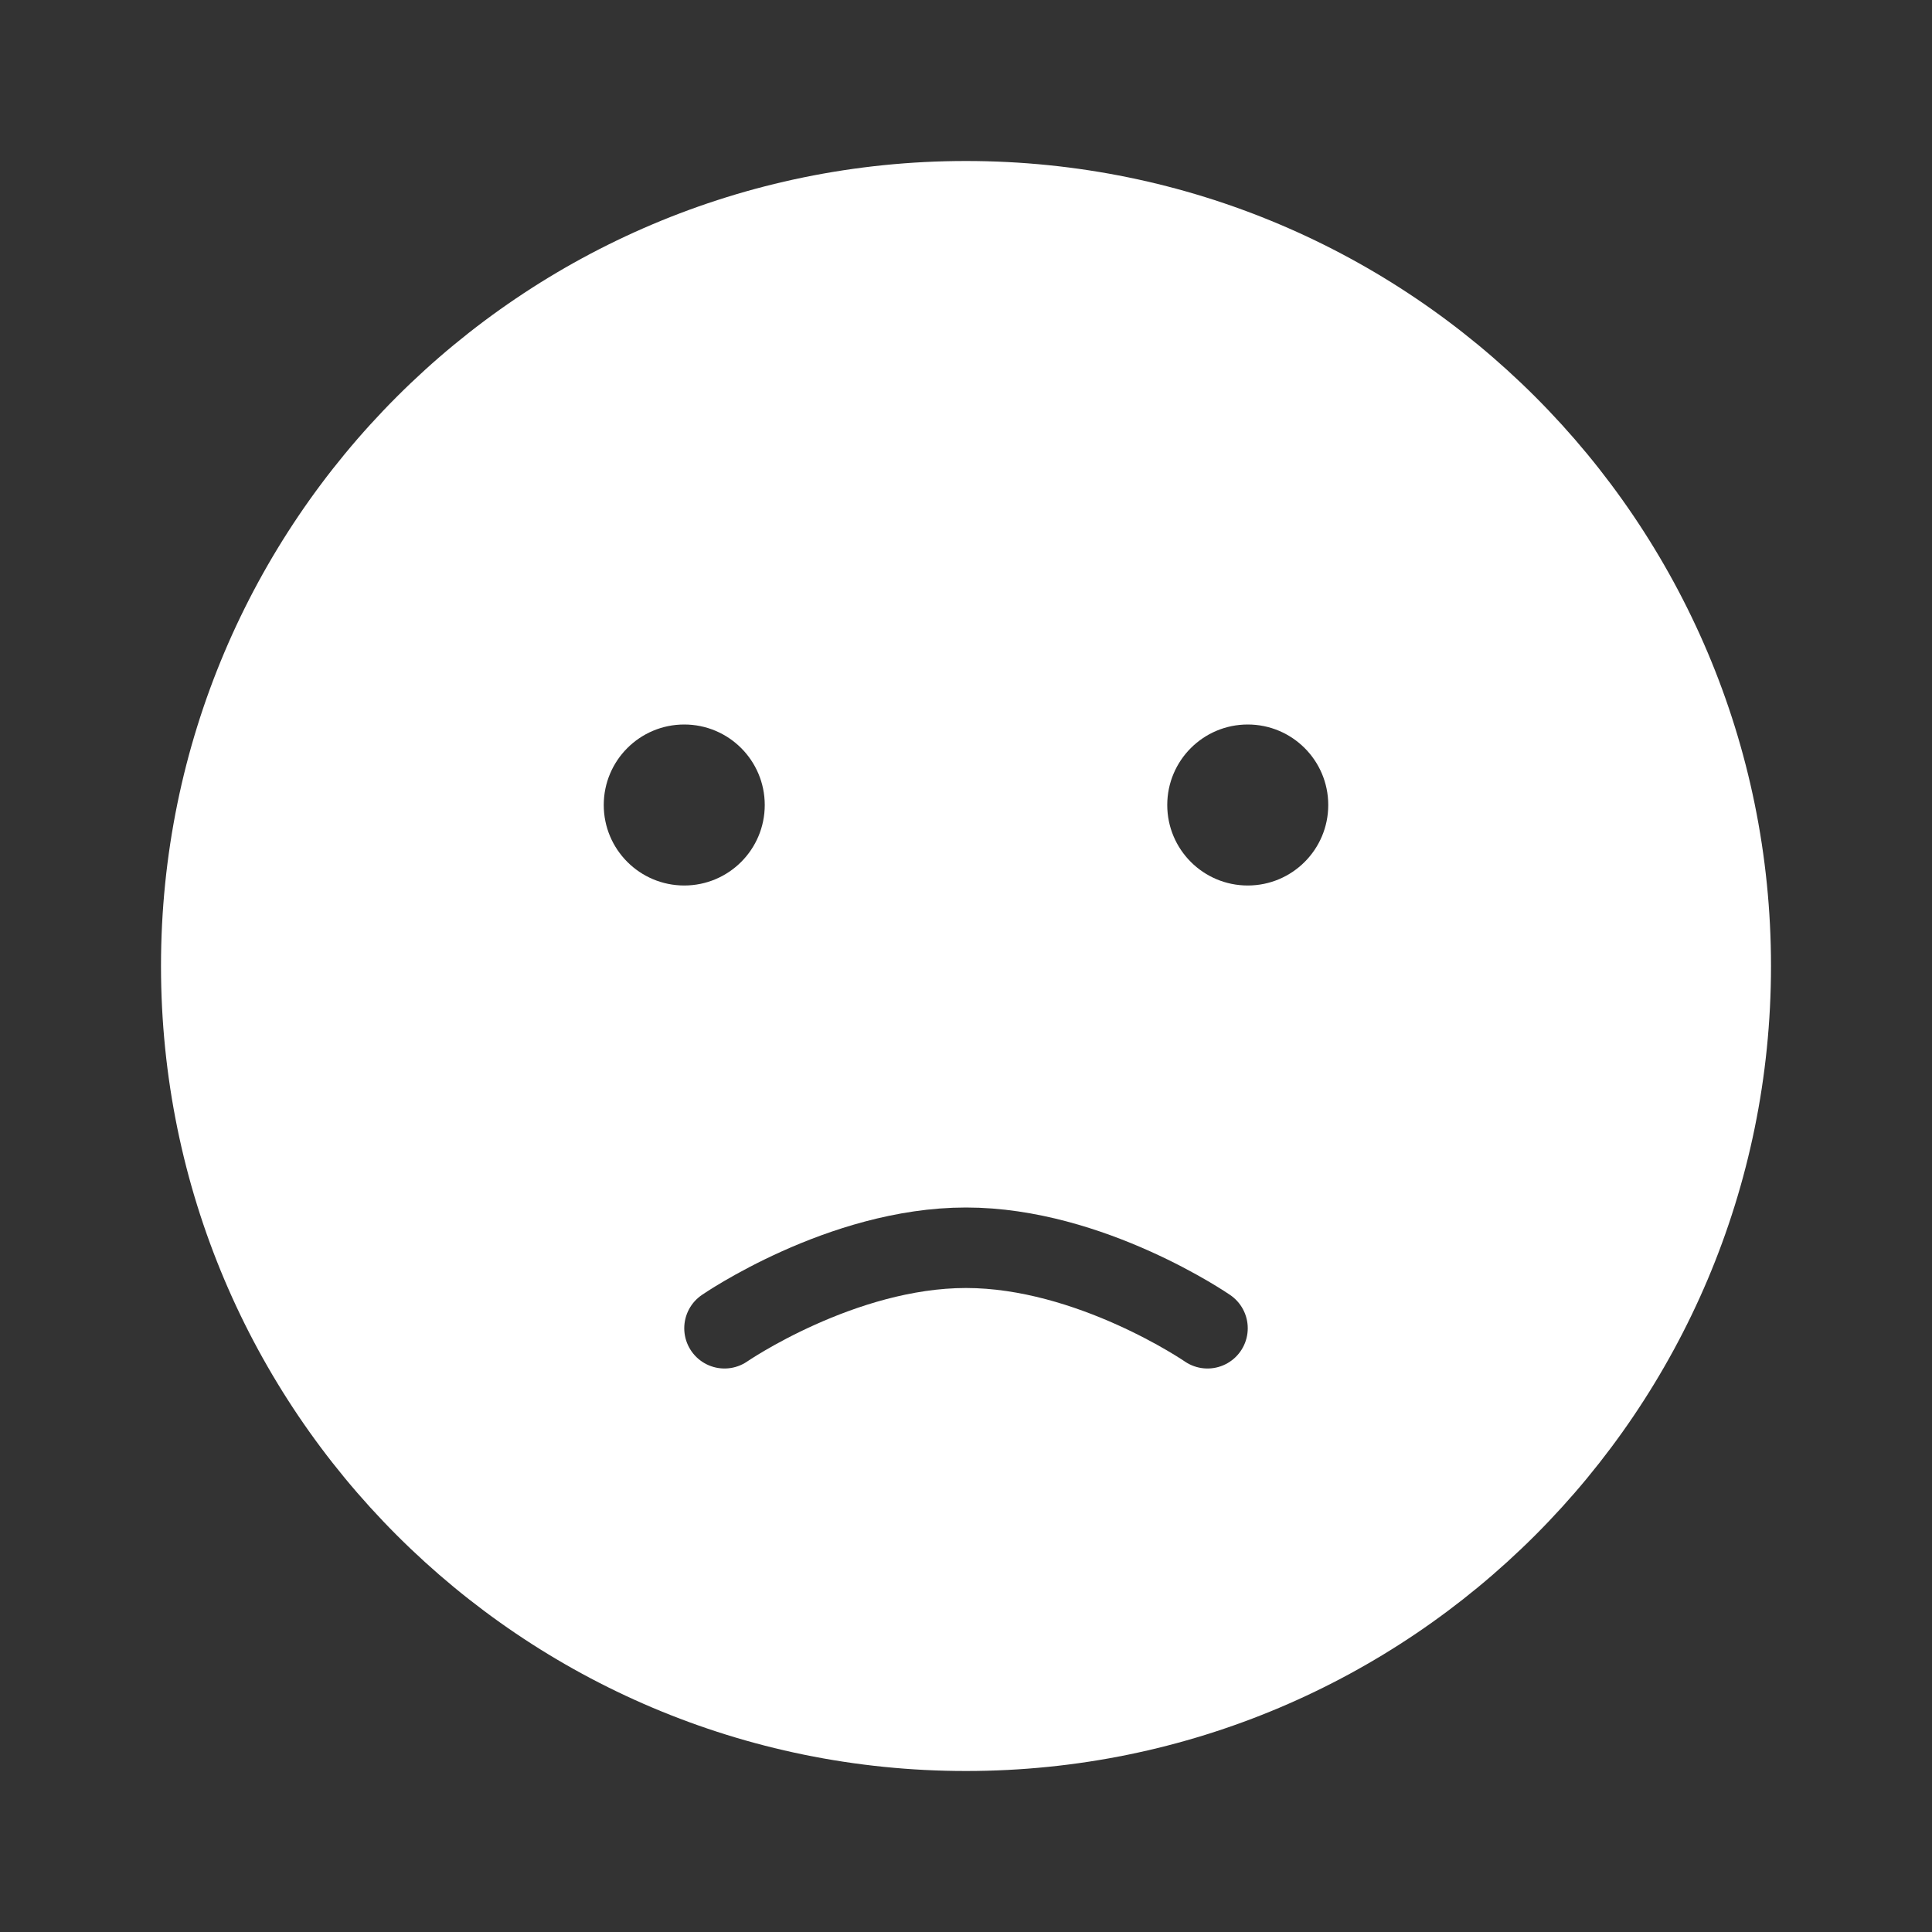 <svg width="48" height="48" viewBox="0 0 48 48" fill="none" xmlns="http://www.w3.org/2000/svg">
<path fill-rule="evenodd" clip-rule="evenodd" d="M48 0H0V48H48V0ZM24 44C35.046 44 44 35.046 44 24C44 12.954 35.046 4 24 4C12.954 4 4 12.954 4 24C4 35.046 12.954 44 24 44Z" fill="#333333"/>
<circle cx="17" cy="20" r="2" fill="#333333"/>
<circle cx="31" cy="20" r="2" fill="#333333"/>
<path d="M18 33C18 33 20.903 31 24 31C27.097 31 30 33 30 33" stroke="#333333" stroke-width="2" stroke-linecap="round"/>
</svg>
